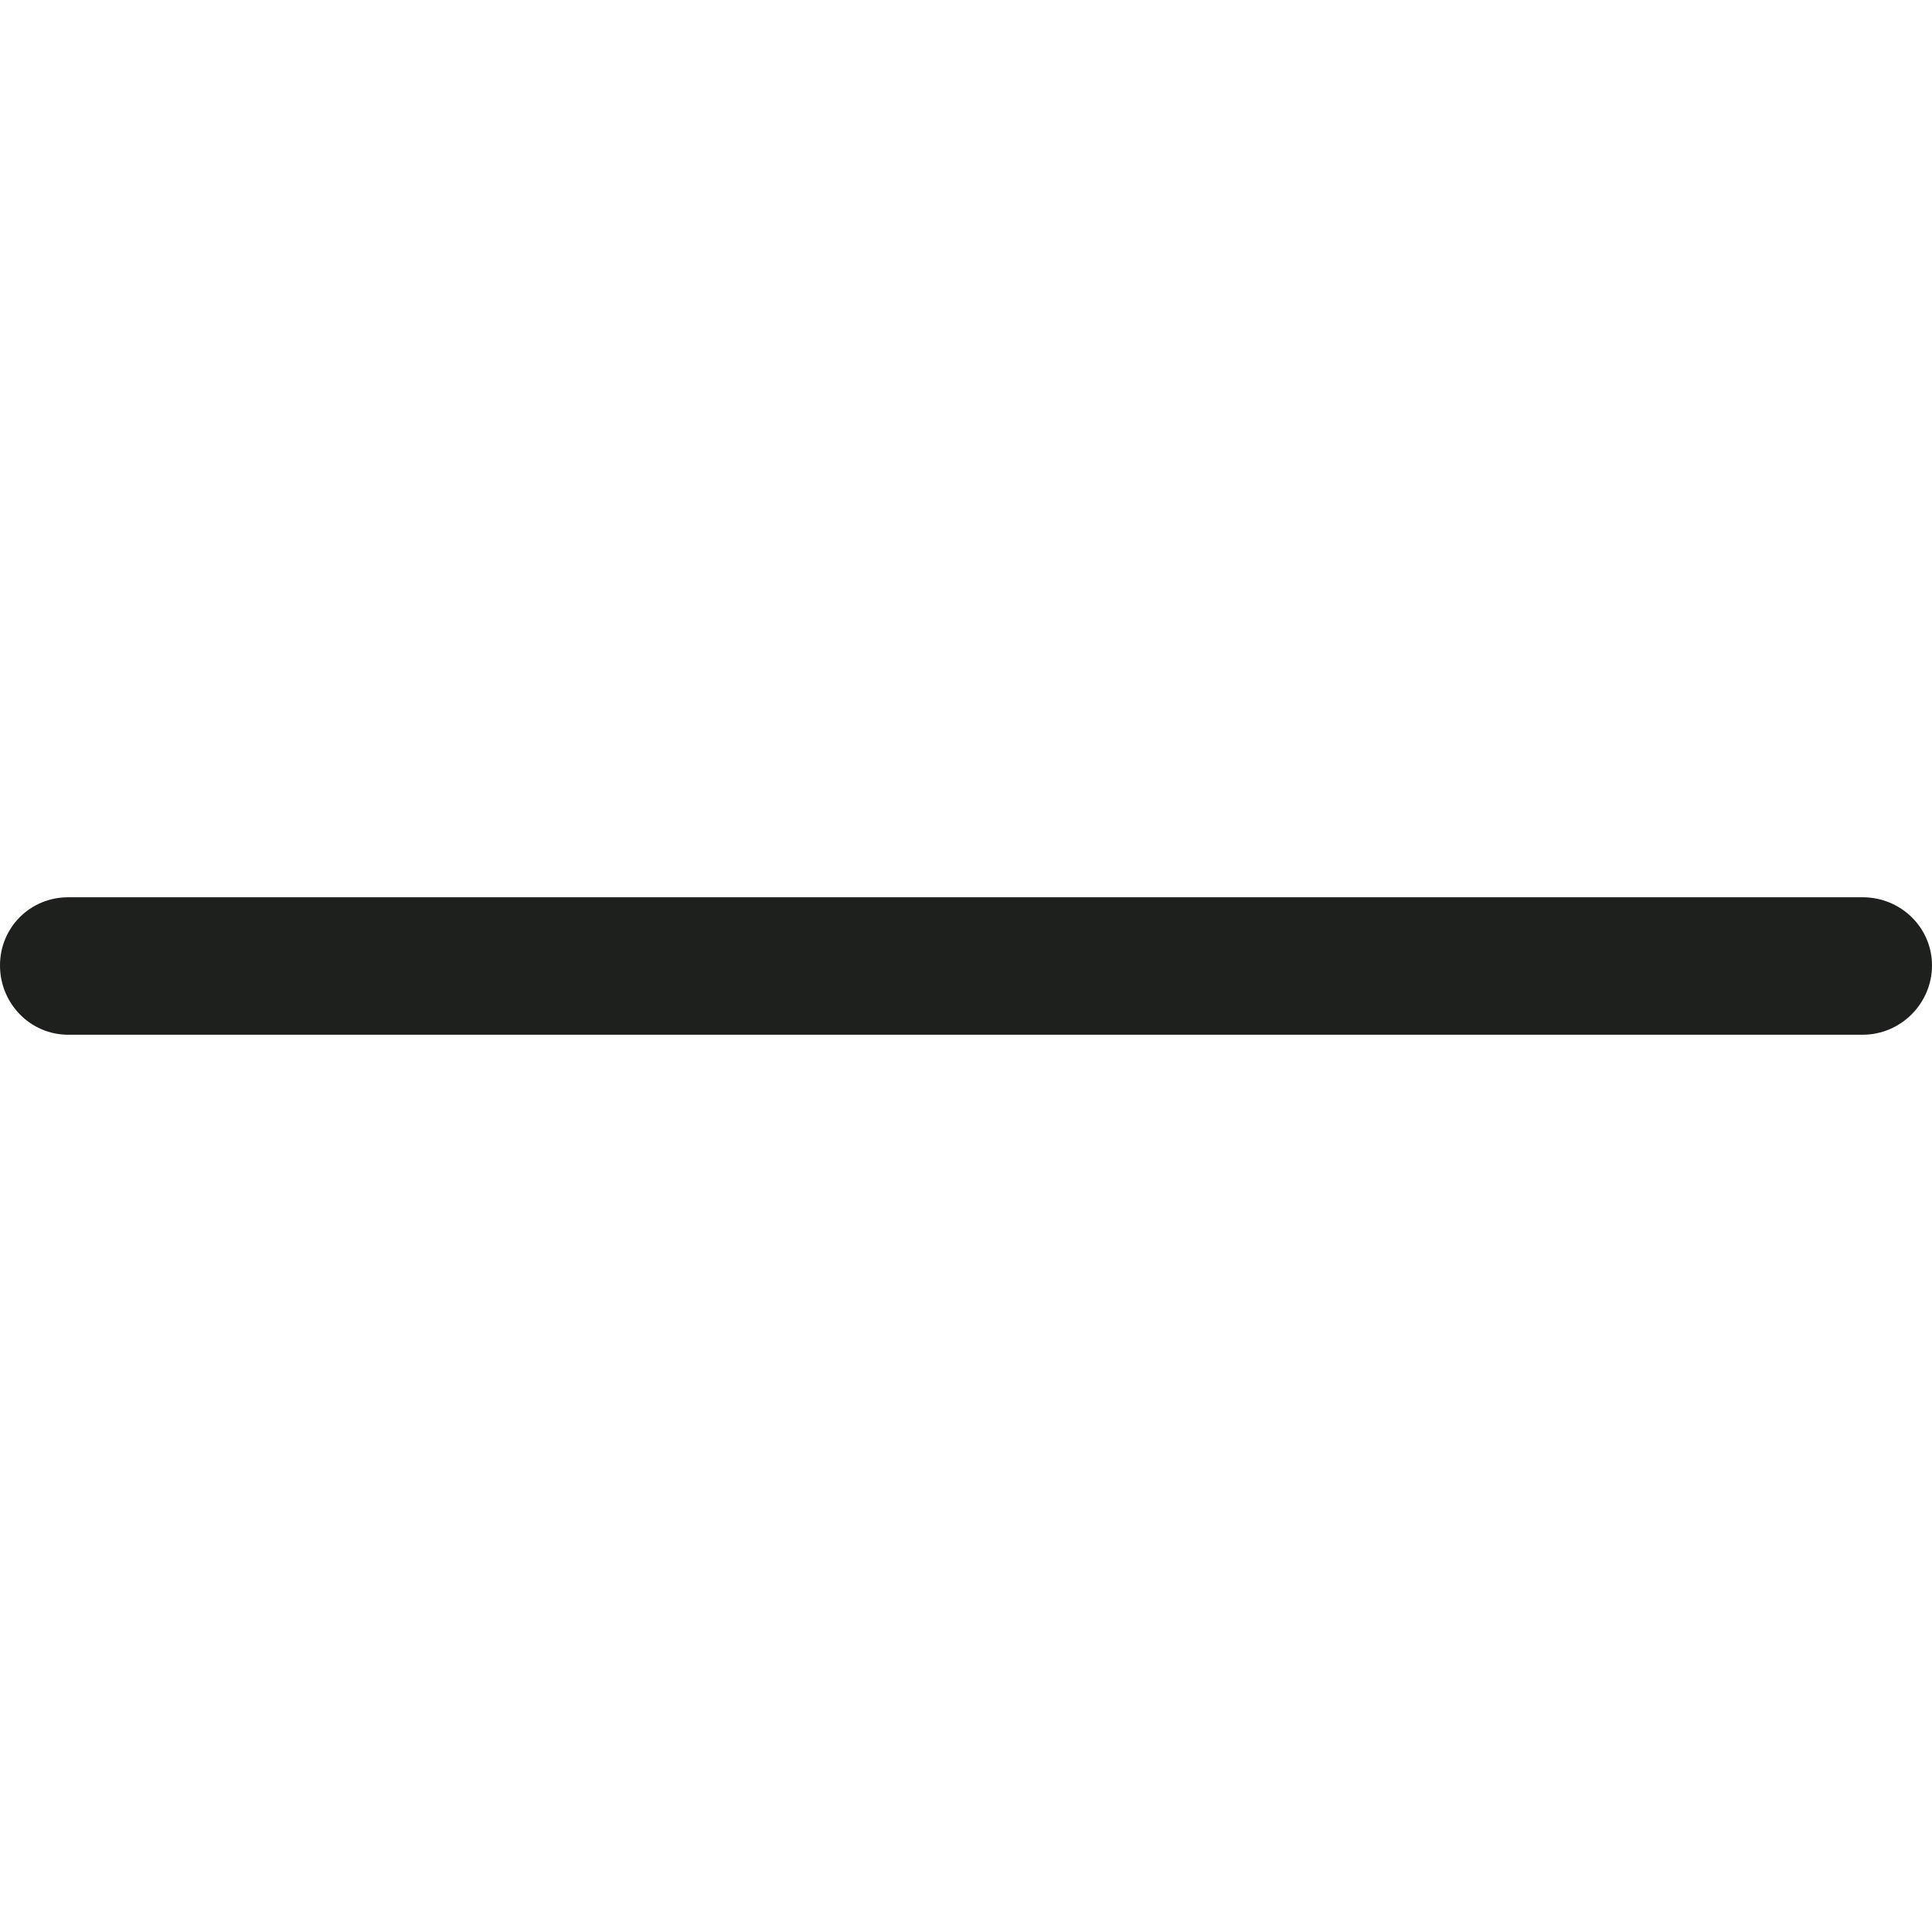<?xml version="1.0" encoding="UTF-8"?>
<svg xmlns="http://www.w3.org/2000/svg" xmlns:xlink="http://www.w3.org/1999/xlink" width="28pt" height="28pt" viewBox="0 0 28 28" version="1.1">
<g id="surface1">
<path style=" stroke:none;fill-rule:nonzero;fill:rgb(11.765%,12.549%,11.373%);fill-opacity:1;" d="M 0.988 14.996 C 0.438 14.996 0 14.543 0 13.992 C 0 13.441 0.438 13.004 0.988 13.004 L 26.996 13.004 C 27.547 13.004 28 13.441 28 13.992 C 28 14.543 27.547 14.996 26.996 14.996 Z M 0.988 14.996 "/>
</g>
</svg>
